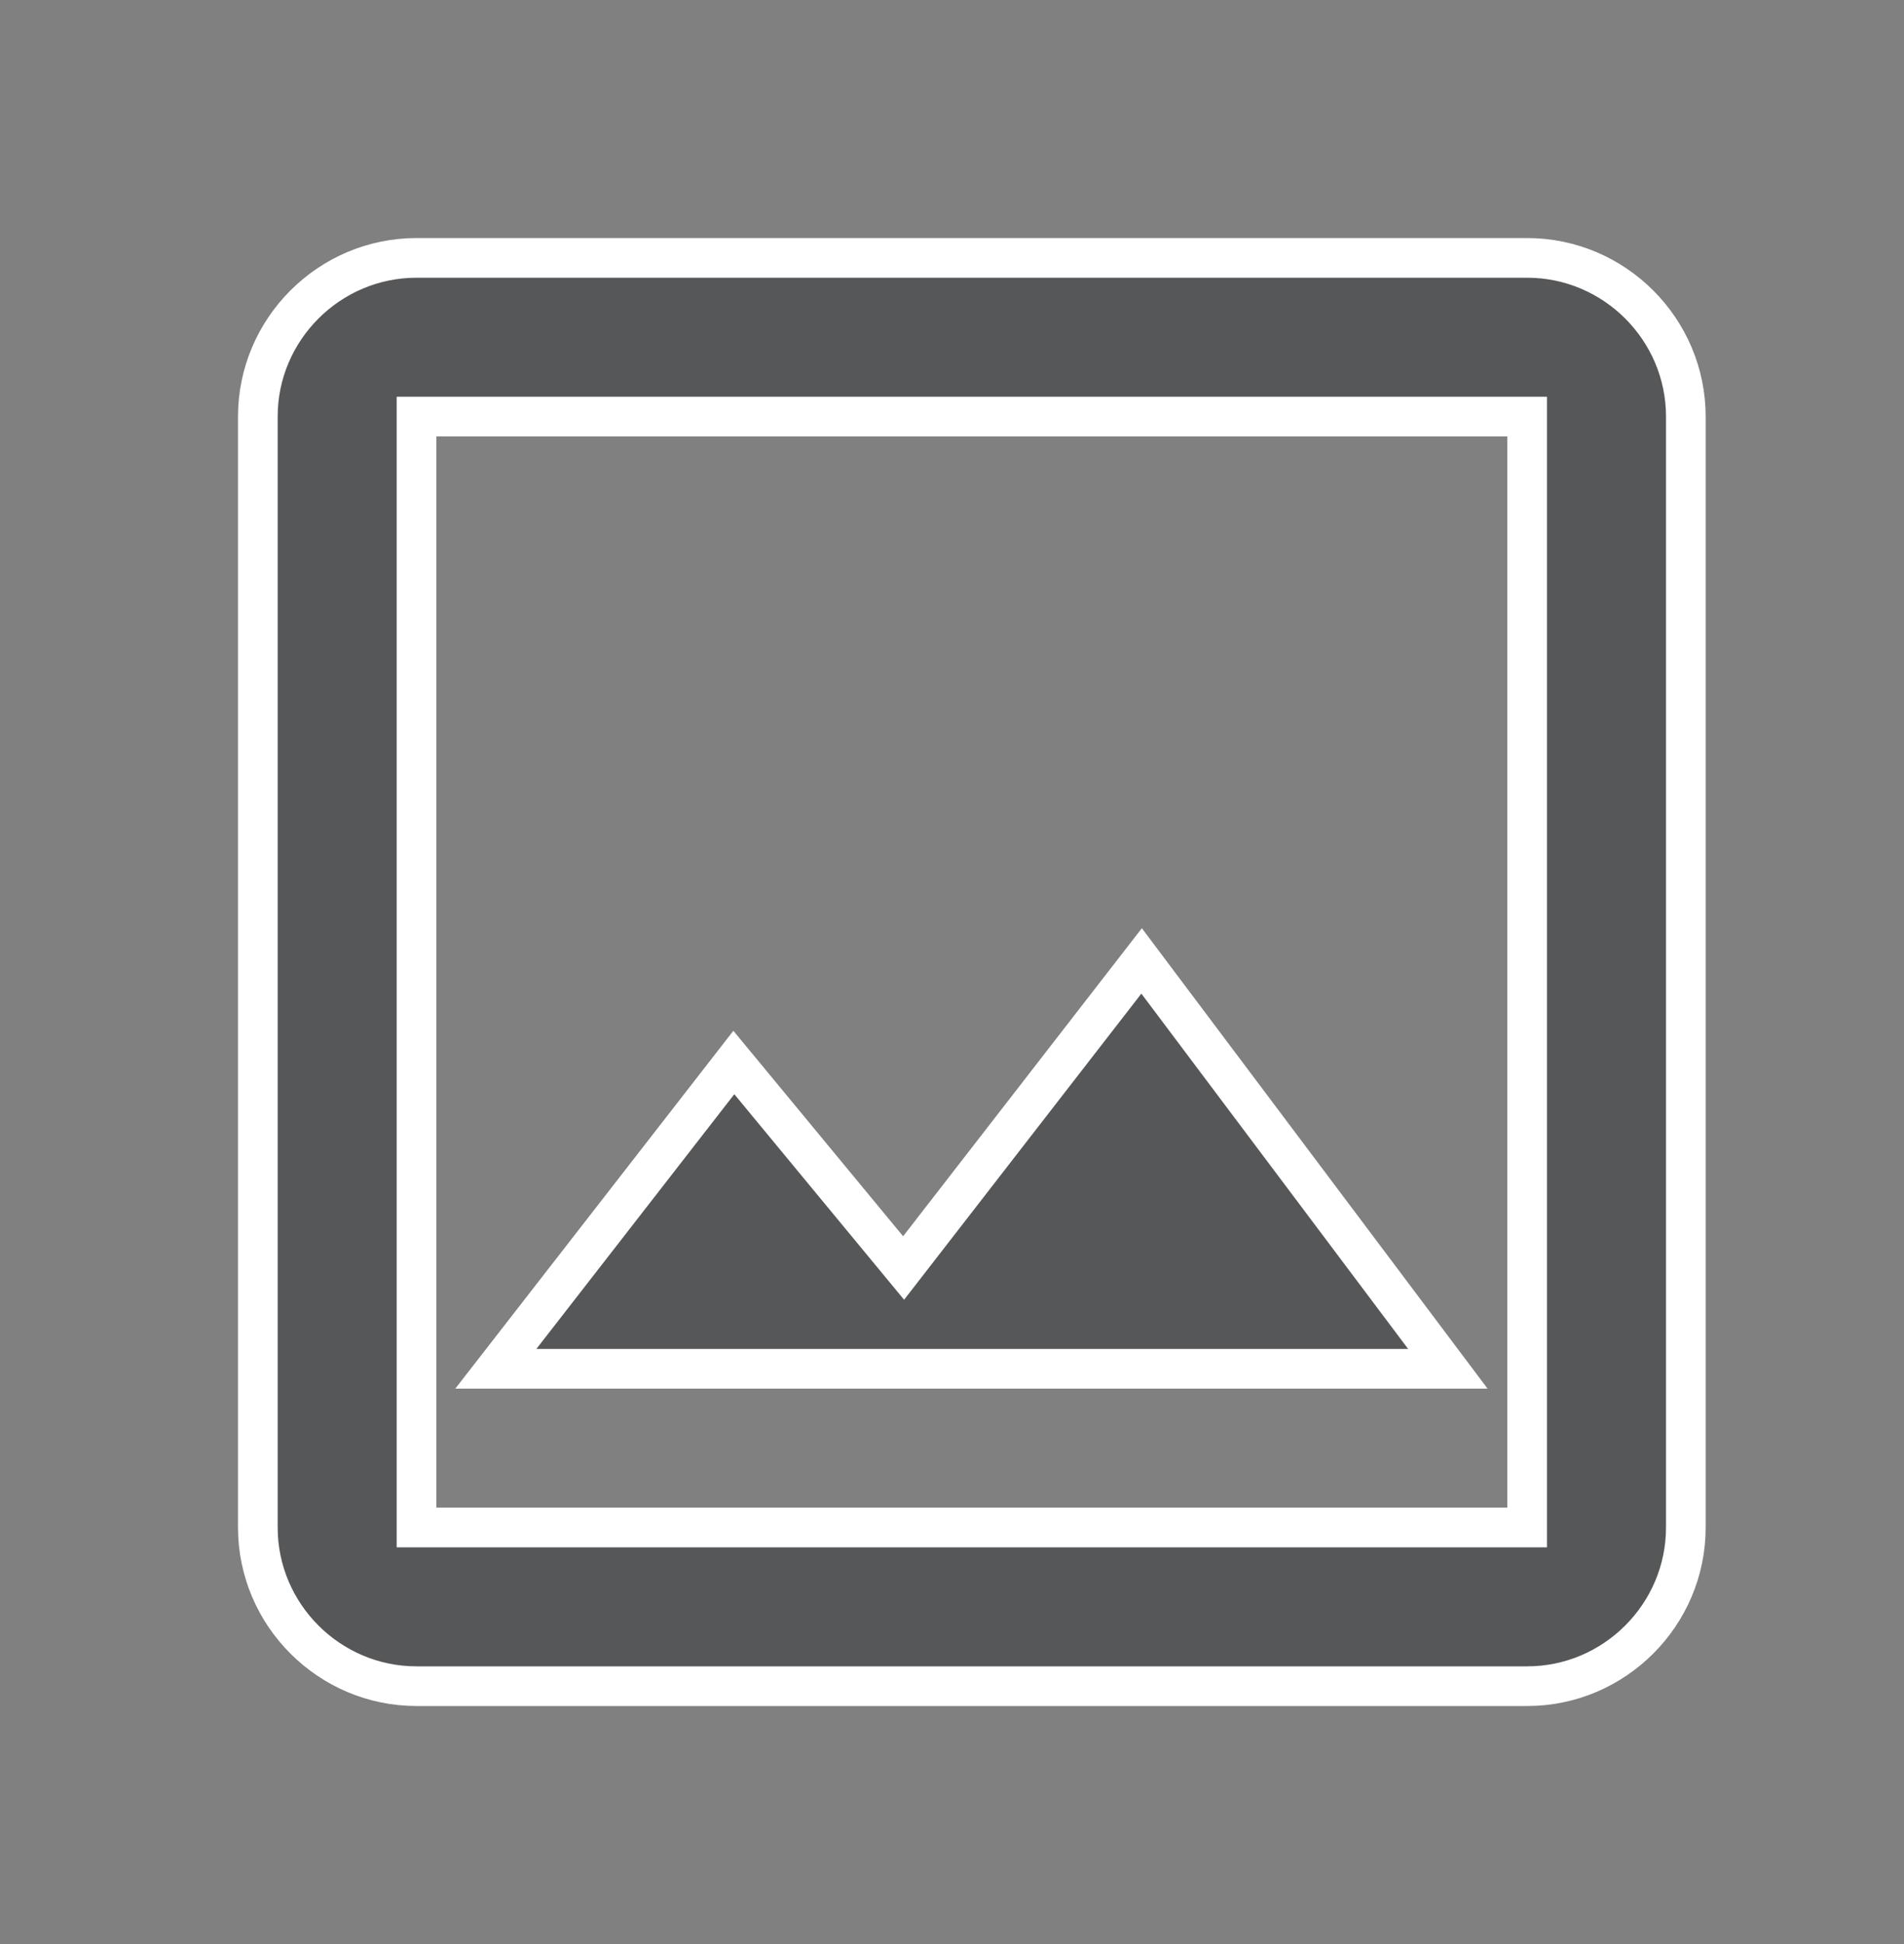 <svg width="48" height="49" viewBox="0 0 48 49" fill="none" xmlns="http://www.w3.org/2000/svg">
    <rect x="0" y="0" width="48" height="49" fill="#808080" stroke="none"/>
    <path d="M38.5 10.5V38.5H10.5V10.5H38.5ZM38.5 6.5H10.5C8.3 6.5 6.5 8.3 6.5 10.5V38.5C6.5 40.7 8.3 42.5 10.5 42.5H38.5C40.7 42.5 42.5 40.7 42.5 38.5V10.5C42.5 8.3 40.7 6.5 38.5 6.5ZM28.78 24.22L22.78 31.96L18.5 26.78L12.5 34.5H36.5L28.78 24.22Z" fill="#565758" stroke="white"/>
</svg>

